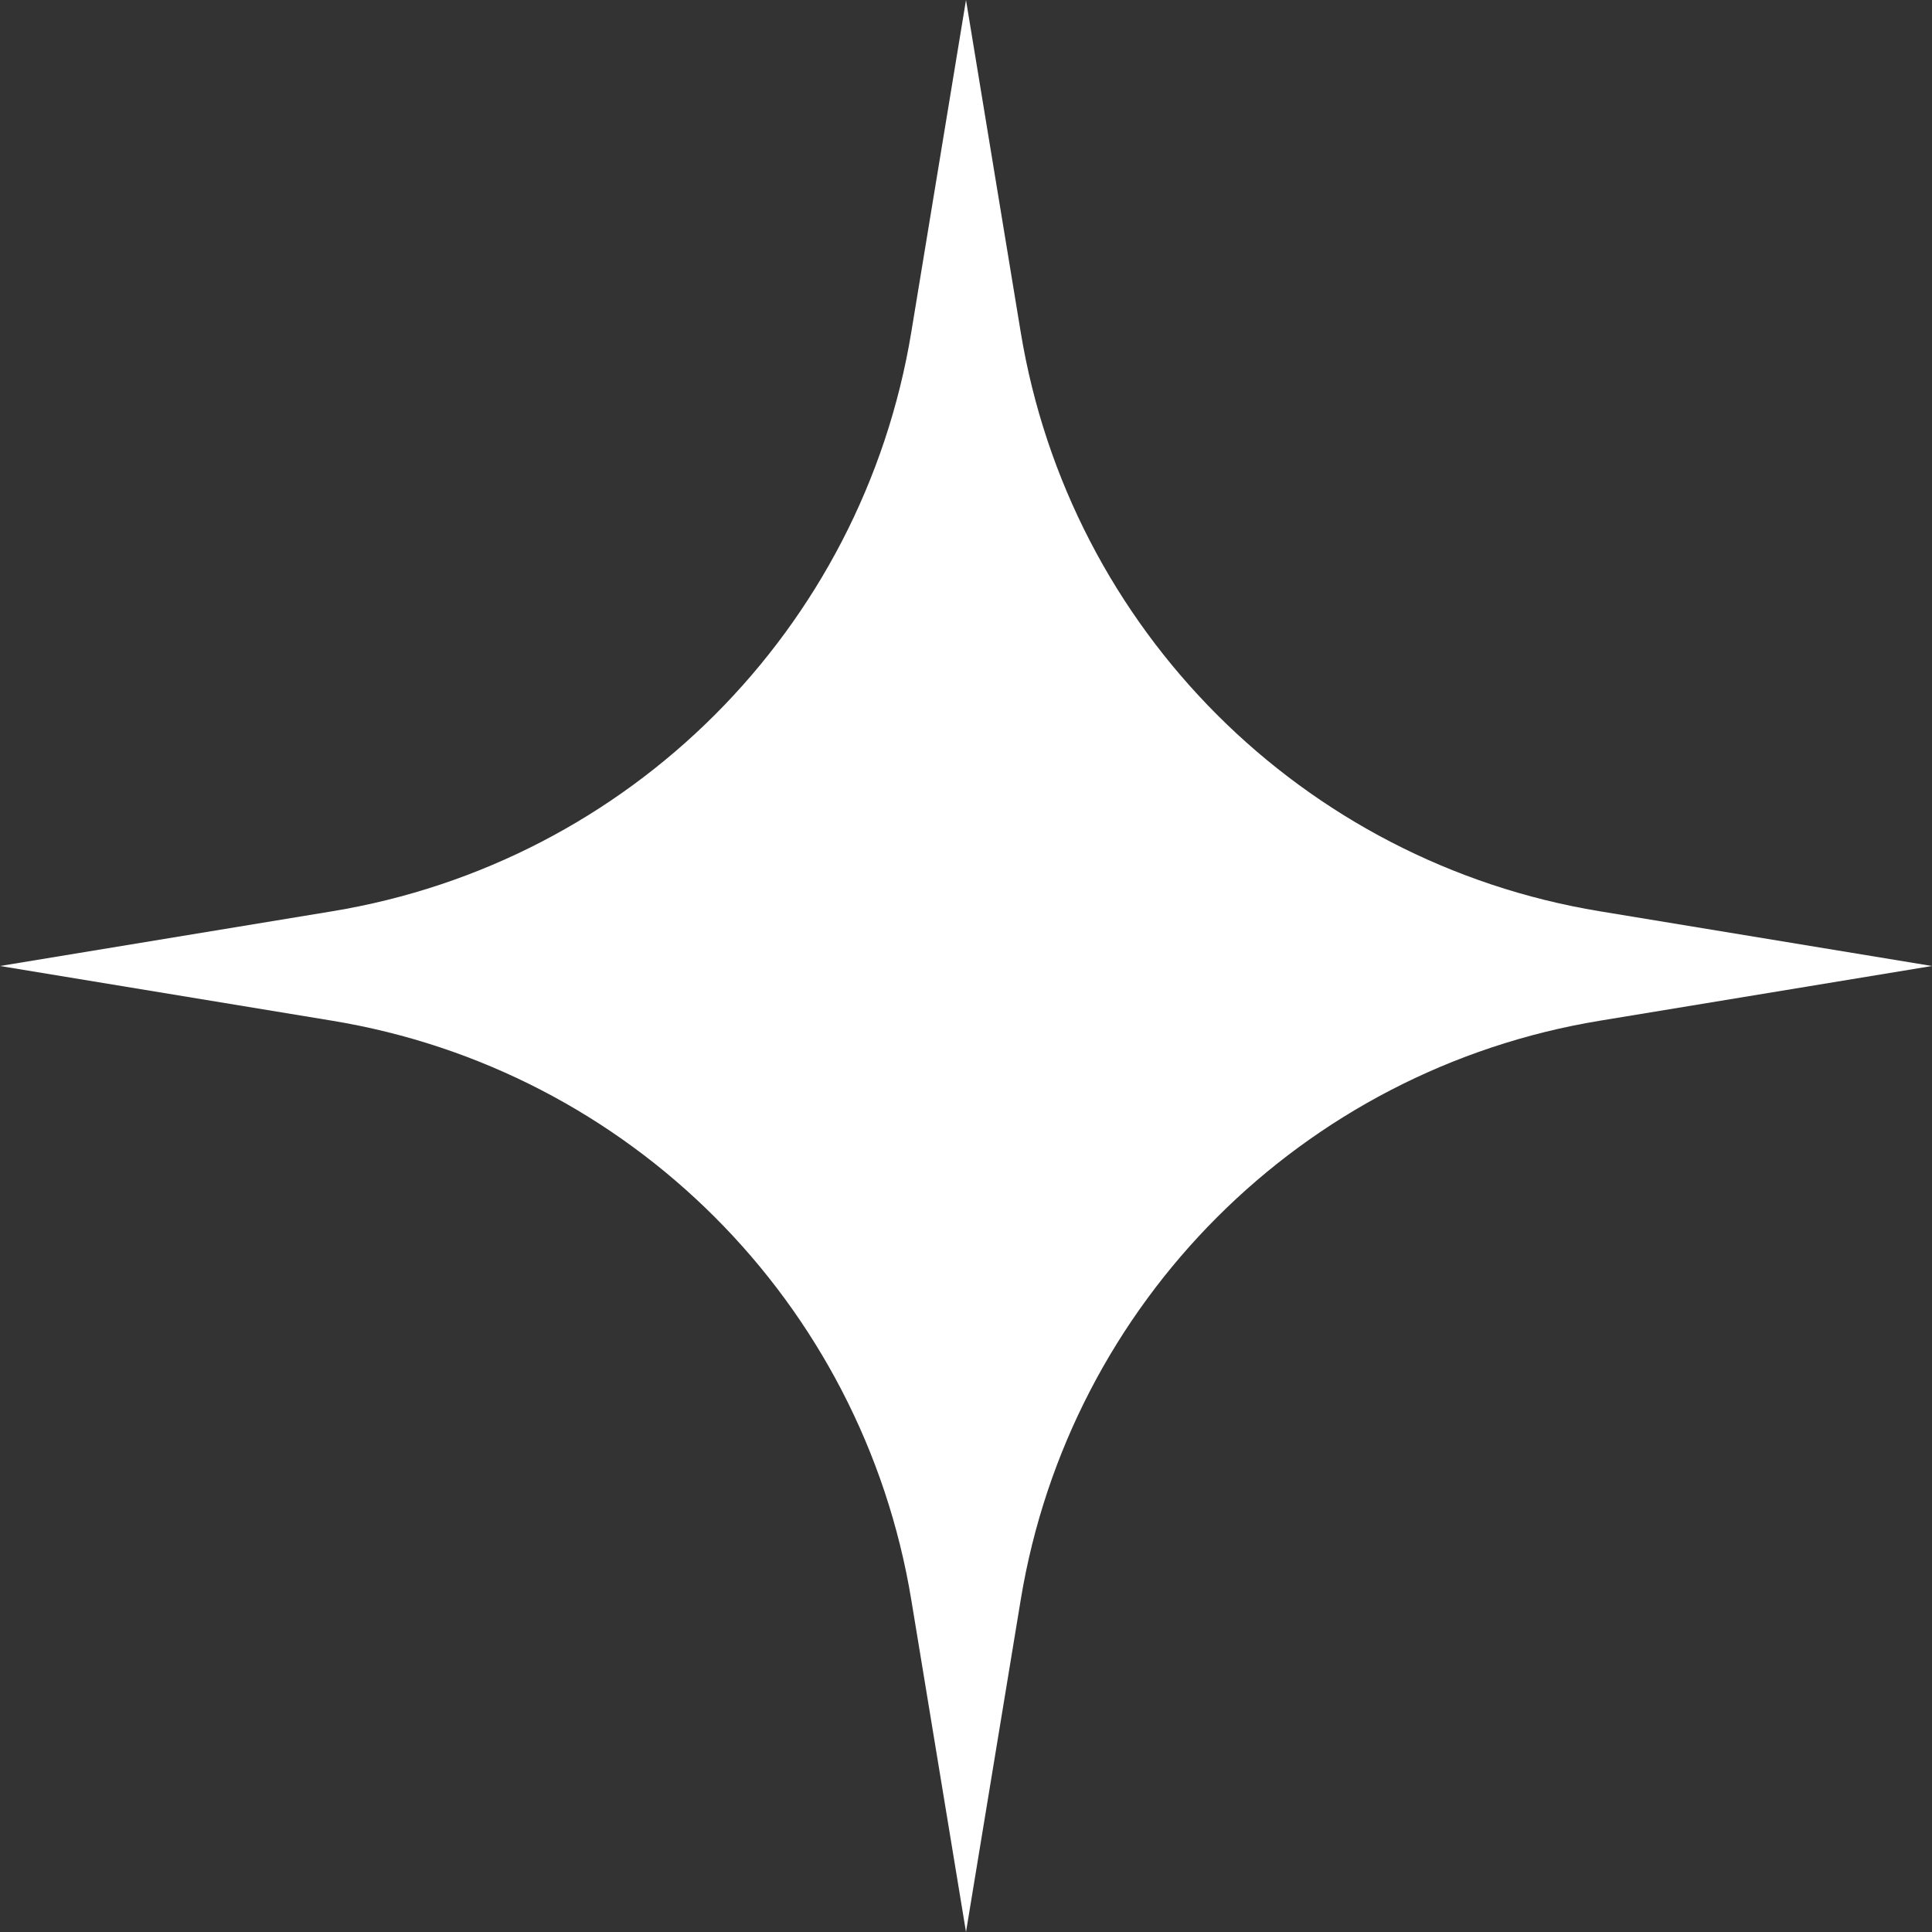 <svg width="183" height="183" viewBox="0 0 183 183" fill="none" xmlns="http://www.w3.org/2000/svg">
<rect x="0" y="0" width="183" height="183" fill="#333333" stroke="none"/>
<path d="M91.5 0L96.684 31.471C101.32 59.619 123.381 81.68 151.529 86.316L183 91.5L151.529 96.684C123.381 101.32 101.32 123.381 96.684 151.529L91.5 183L86.316 151.529C81.68 123.381 59.618 101.32 31.471 96.684L0 91.5L31.471 86.316C59.619 81.68 81.68 59.618 86.316 31.471L91.5 0Z" fill="white"/>
</svg>
